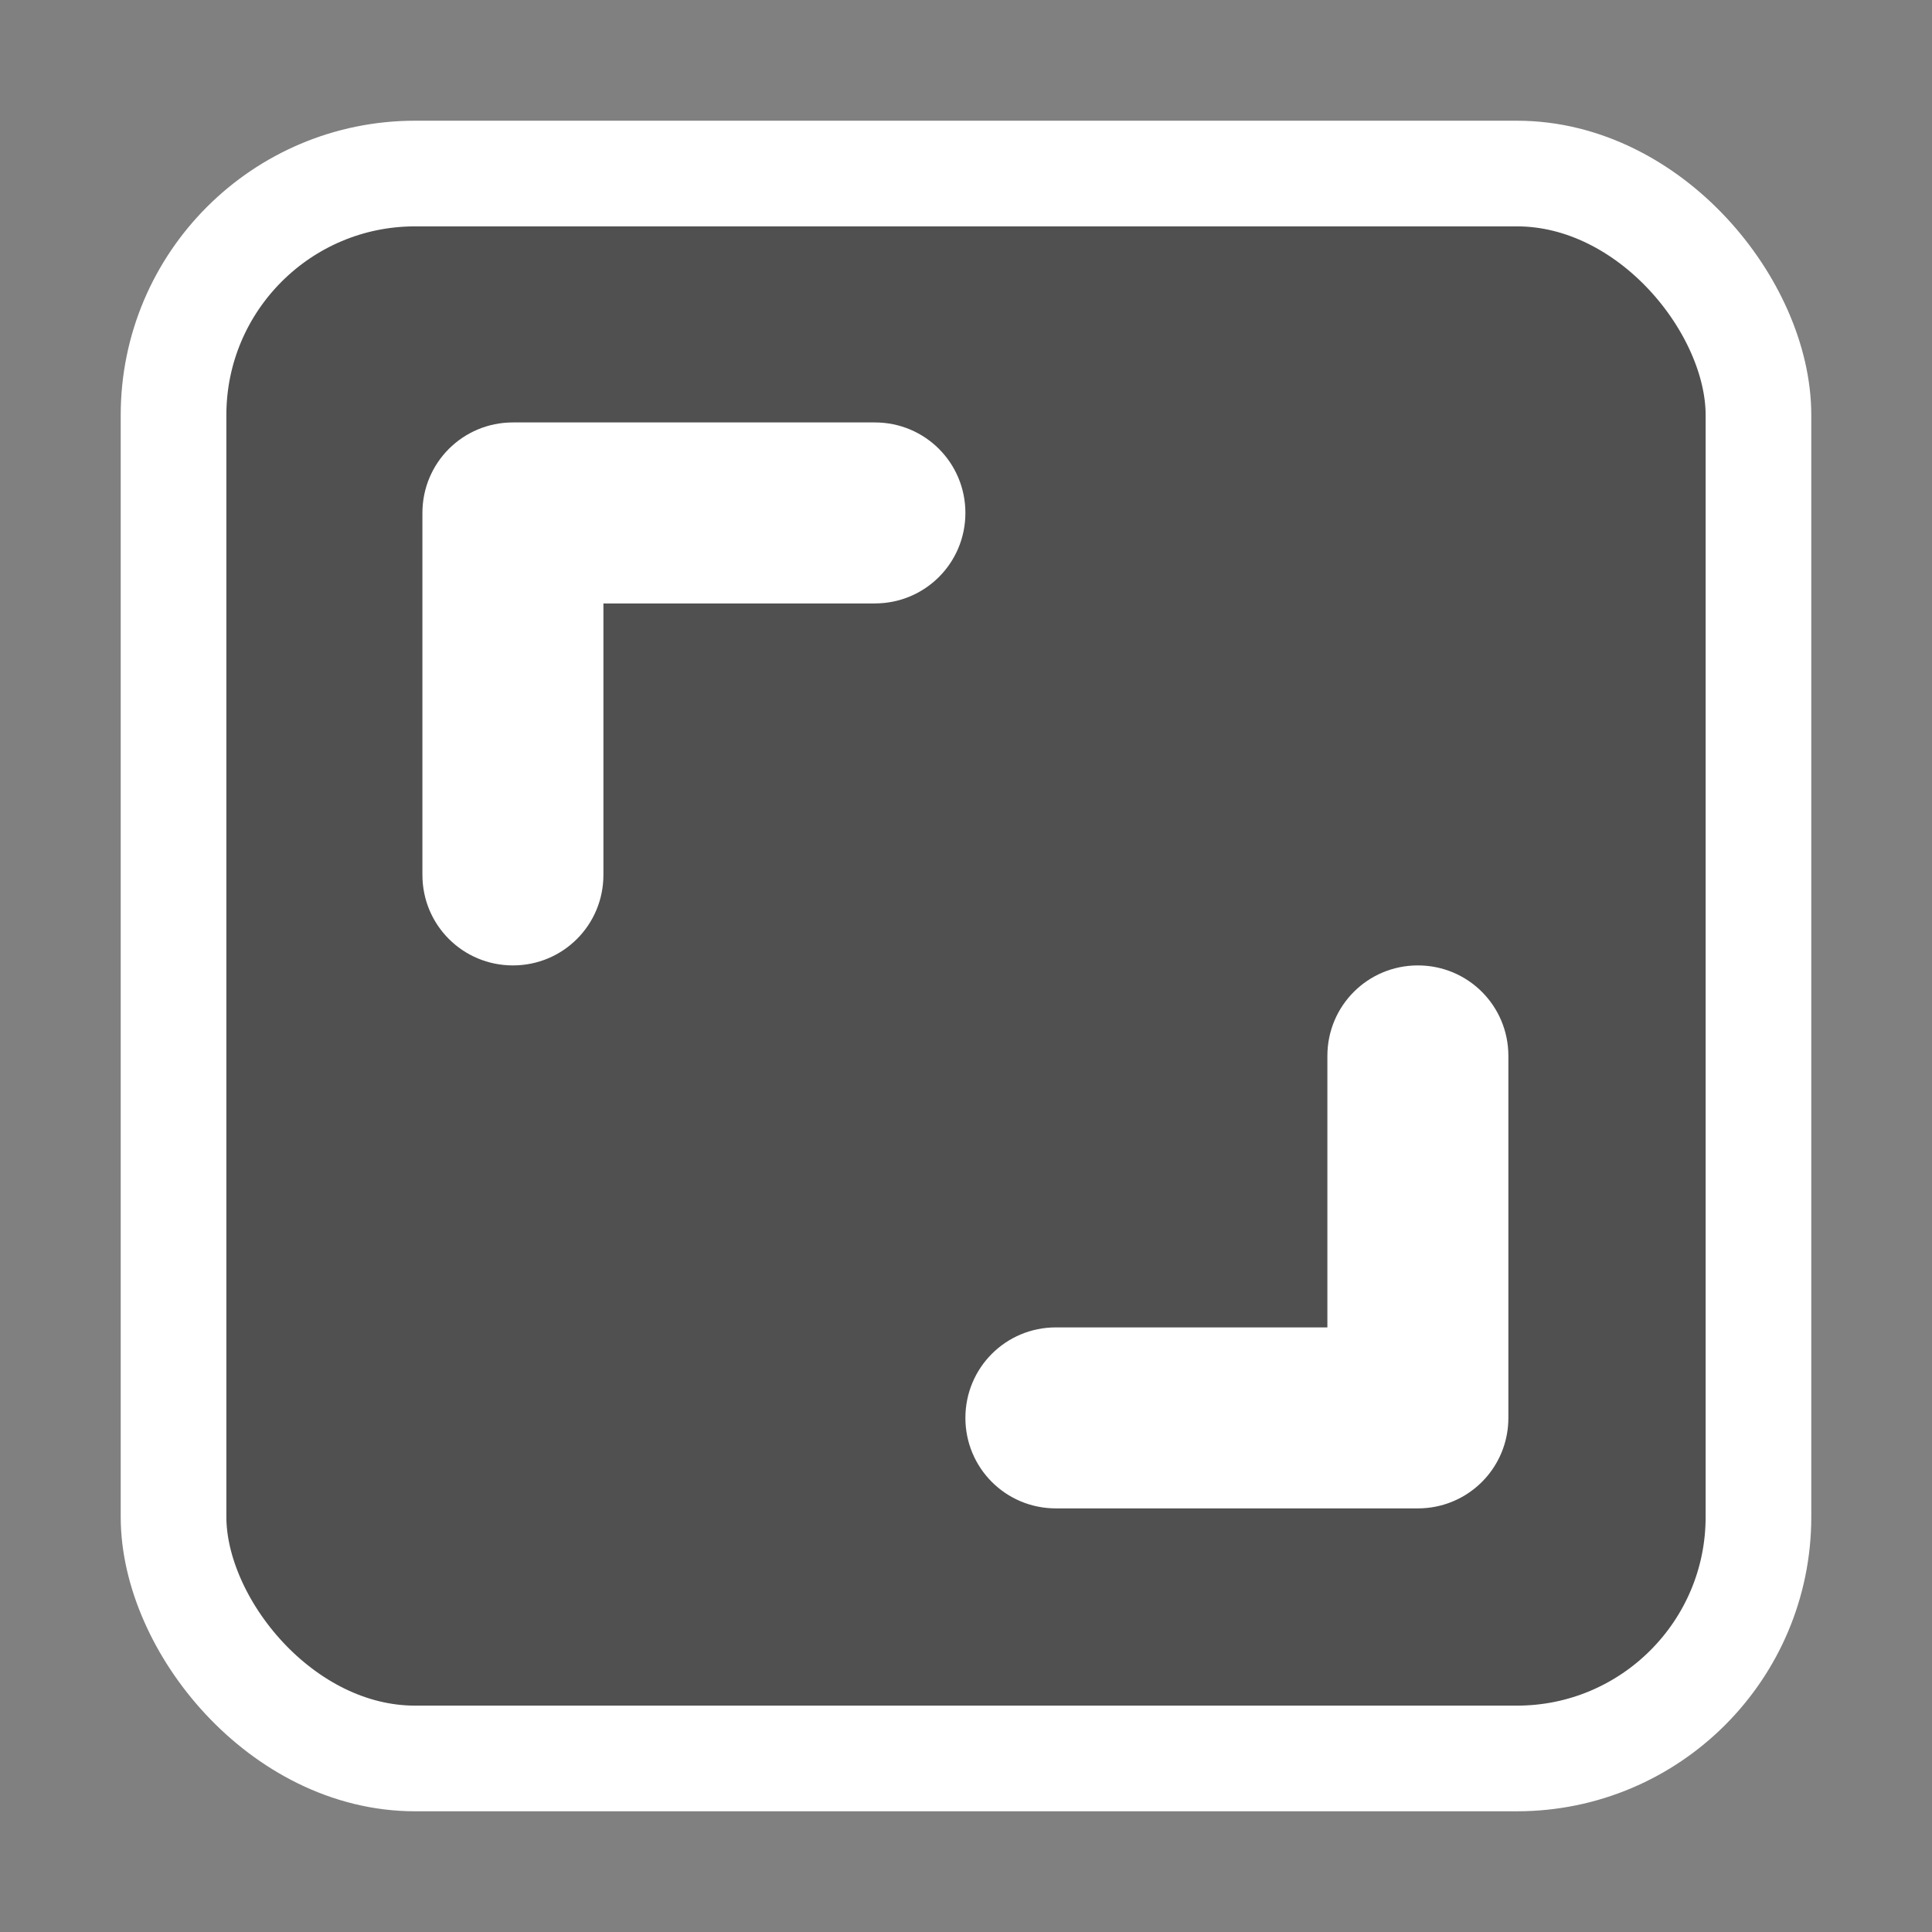 <?xml version="1.0" encoding="UTF-8" standalone="no"?>
<svg
   xmlns:dc="http://purl.org/dc/elements/1.1/"
   xmlns:cc="http://creativecommons.org/ns#"
   xmlns:rdf="http://www.w3.org/1999/02/22-rdf-syntax-ns#"
   xmlns:svg="http://www.w3.org/2000/svg"
   xmlns="http://www.w3.org/2000/svg"
   xmlns:xlink="http://www.w3.org/1999/xlink"
   id="svg8"
   version="1.1"
   viewBox="0 0 16.933 16.933"
   height="64"
   width="64">
  <rect x="0" y="0" width="16.933" height="16.933" fill="#808080" stroke="none"/>
  <defs
     id="defs2">
    <color-profile
       id="color-profile2"
       xlink:href="/usr/share/color/icc/colord/sRGB.icc"
       name="sRGB" />
  </defs>
  <g
     transform="translate(0,-280.067)"
     id="layer1">
    <rect
       rx="2.117"
       y="281.588"
       x="1.521"
       height="13.891"
       width="13.891"
       id="rect21962"
       style="opacity:1;fill:#000000;fill-opacity:0.376;fill-rule:evenodd;stroke:#ffffff;stroke-width:0.926;stroke-linejoin:round;stroke-miterlimit:4;stroke-dasharray:none;stroke-dashoffset:0;stroke-opacity:1" />
    <g
       transform="matrix(0.153,0,0,0.153,2.211,282.92)"
       id="g1">
      <path
         id="rect26835-3"
         transform="matrix(1.728,0,0,1.728,-14.445,-18.64)"
         d="M 17 14 C 15.338 14 14 15.338 14 17 L 14 29 C 14 30.662 15.338 32 17 32 C 18.662 32 20 30.662 20 29 L 20 20 L 29 20 C 30.662 20 32 18.662 32 17 C 32 15.338 30.662 14 29 14 L 17 14 z "
         style="opacity:1;fill:#ffffff;fill-opacity:1;fill-rule:evenodd;stroke:none;stroke-width:0.564;stroke-linejoin:round;stroke-miterlimit:4;stroke-dasharray:none;stroke-dashoffset:0;stroke-opacity:1" />
      <path
         id="rect26835-5"
         transform="matrix(1.728,0,0,1.728,-14.445,-18.64)"
         d="M 47 32 C 45.338 32 44 33.338 44 35 L 44 44 L 35 44 C 33.338 44 32 45.338 32 47 C 32 48.662 33.338 50 35 50 L 47 50 C 47.208 50 47.41 49.979 47.605 49.939 C 48.975 49.661 50 48.454 50 47 L 50 35 C 50 33.338 48.662 32 47 32 z "
         style="opacity:1;fill:#ffffff;fill-opacity:1;fill-rule:evenodd;stroke:none;stroke-width:0.564;stroke-linejoin:round;stroke-miterlimit:4;stroke-dasharray:none;stroke-dashoffset:0;stroke-opacity:1" />
    </g>
  </g>
</svg>
